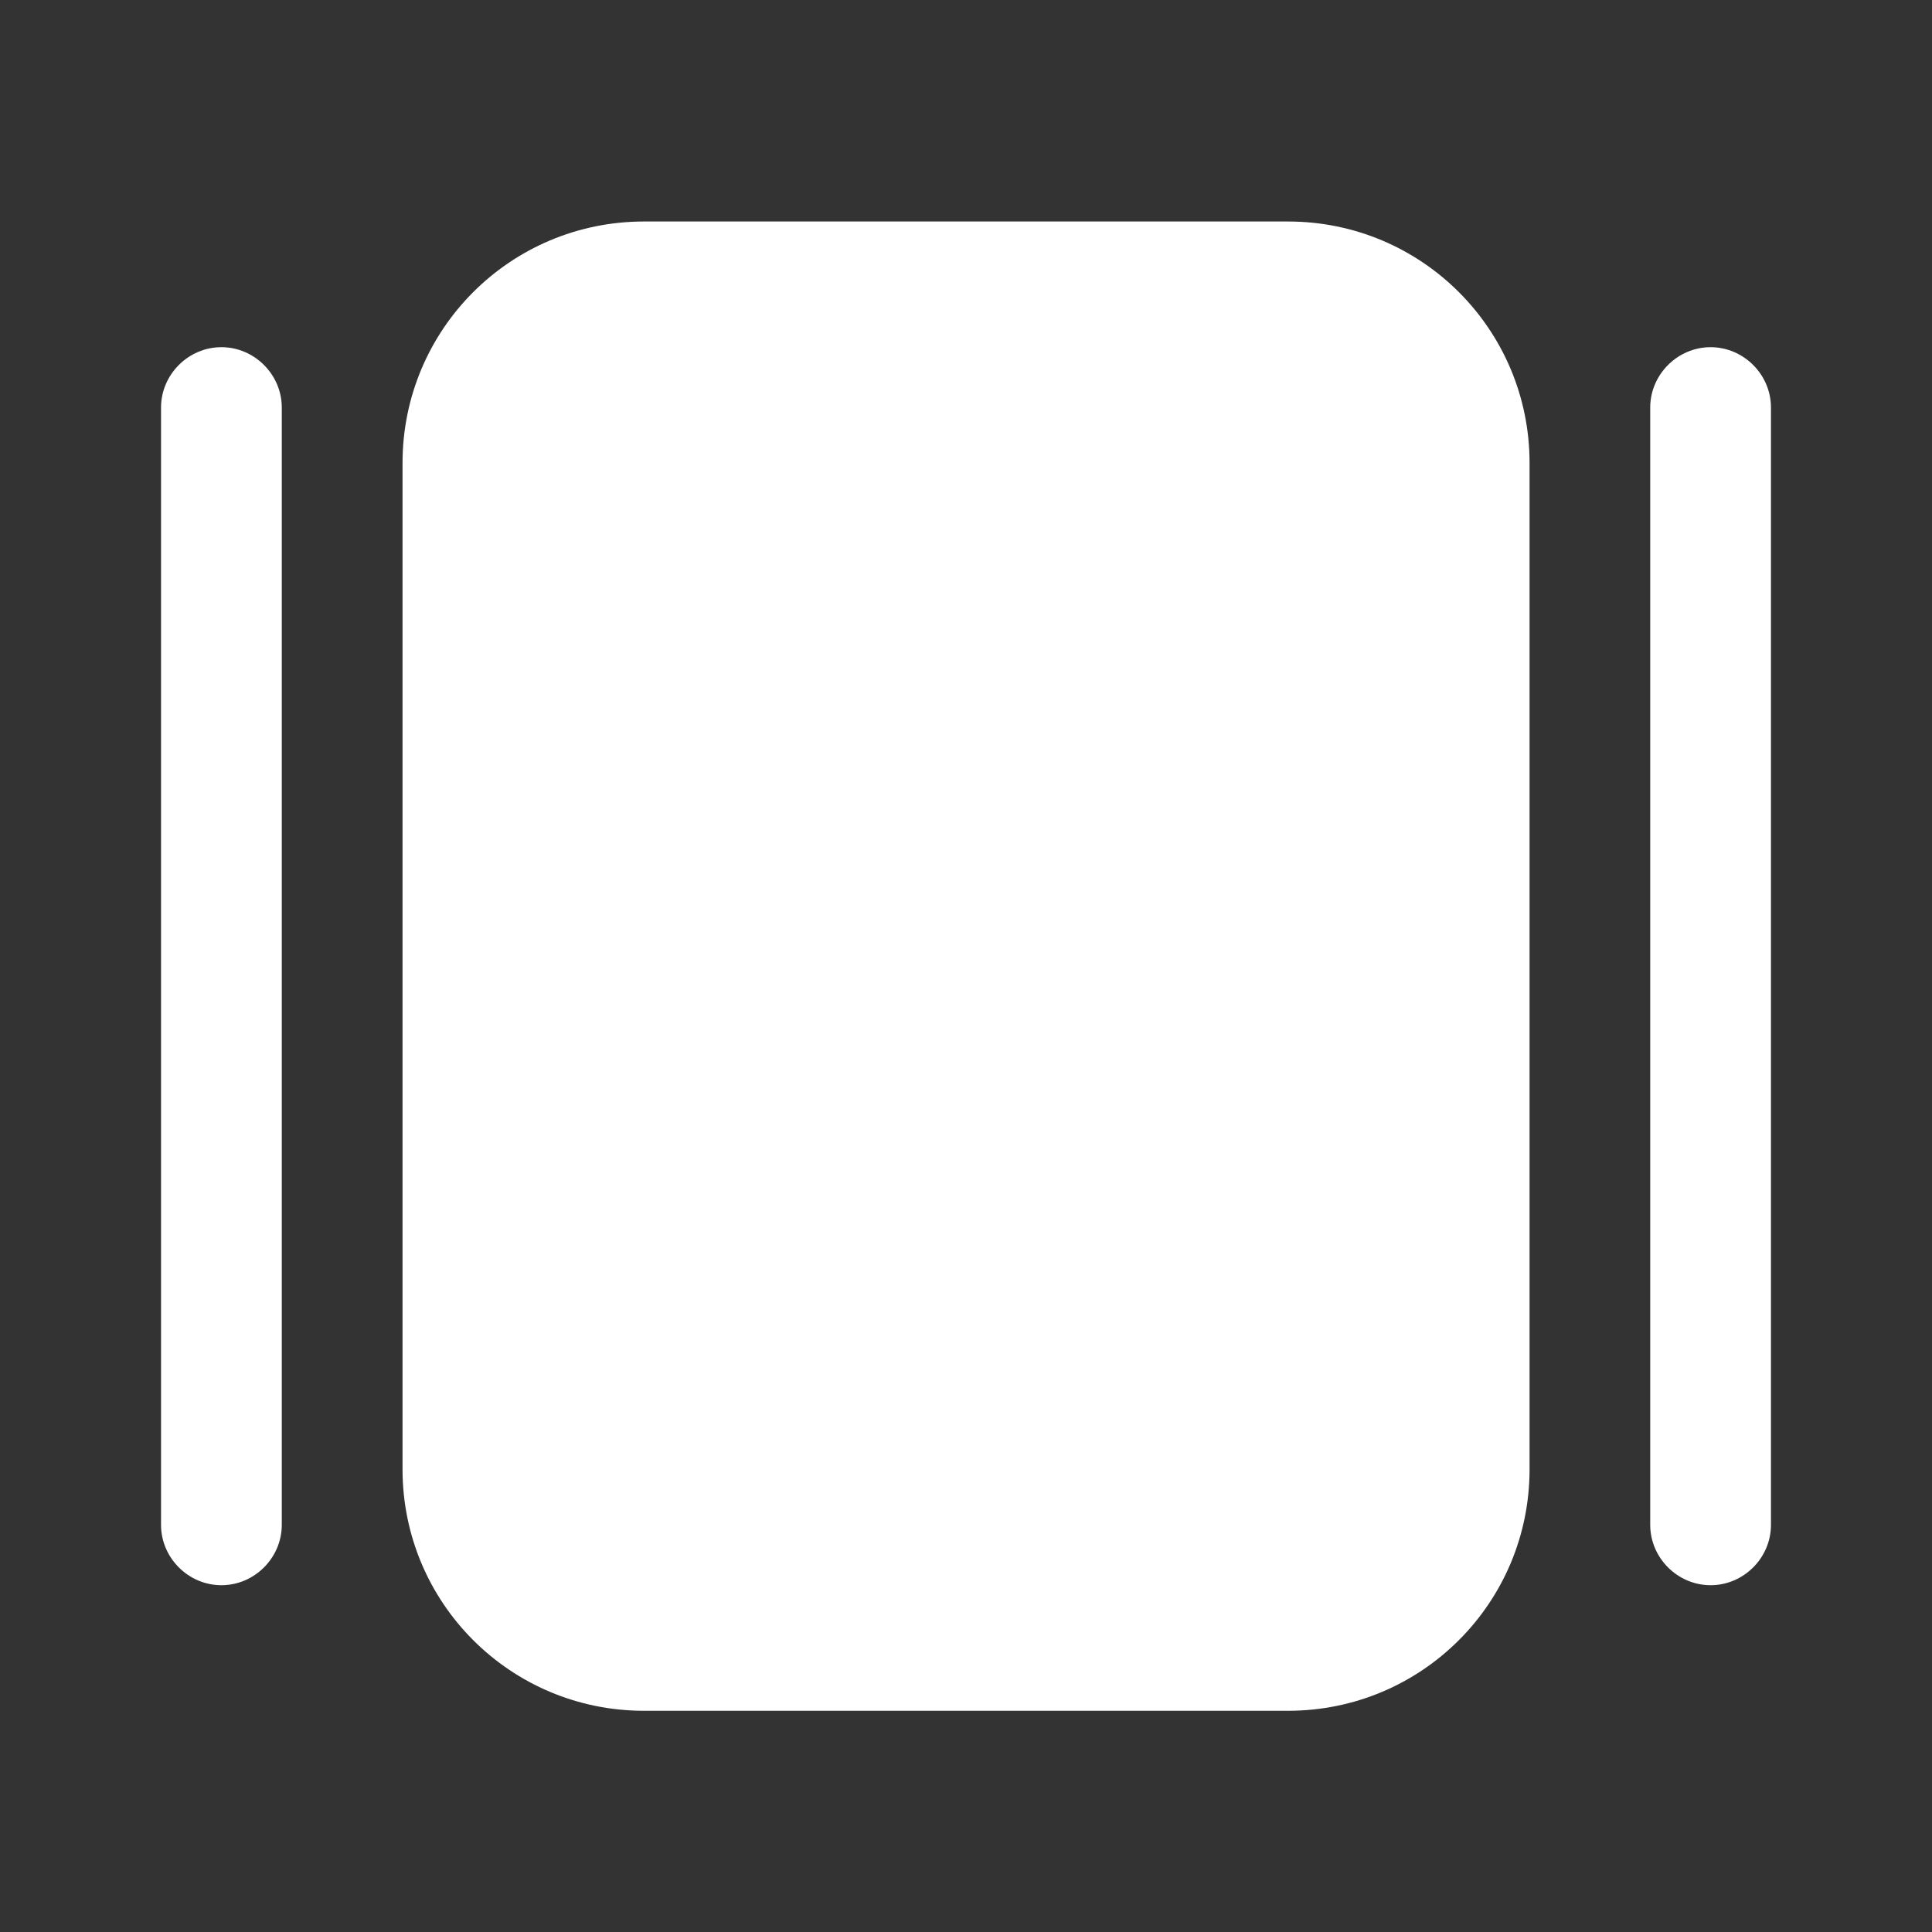 <svg width="20" height="20" viewBox="0 0 20 20" fill="none" xmlns="http://www.w3.org/2000/svg">
<rect x="0" y="0" width="20" height="20" fill="#333333" stroke="none"/>
<path d="M2.917 4.219V15.785C2.917 16.127 2.634 16.41 2.292 16.41C1.95 16.41 1.667 16.127 1.667 15.785V4.219C1.667 3.877 1.95 3.594 2.292 3.594C2.634 3.594 2.917 3.877 2.917 4.219Z" fill="white"/>
<path d="M18.333 4.219V15.785C18.333 16.127 18.05 16.41 17.708 16.41C17.366 16.41 17.083 16.127 17.083 15.785V4.219C17.083 3.877 17.366 3.594 17.708 3.594C18.05 3.594 18.333 3.877 18.333 4.219Z" fill="white"/>
<path d="M6.667 17.71H13.334C14.717 17.71 15.834 16.593 15.834 15.21V4.793C15.834 3.41 14.717 2.293 13.334 2.293H6.667C5.284 2.293 4.167 3.41 4.167 4.793V15.21C4.167 16.593 5.284 17.71 6.667 17.71Z" fill="white"/>
</svg>
